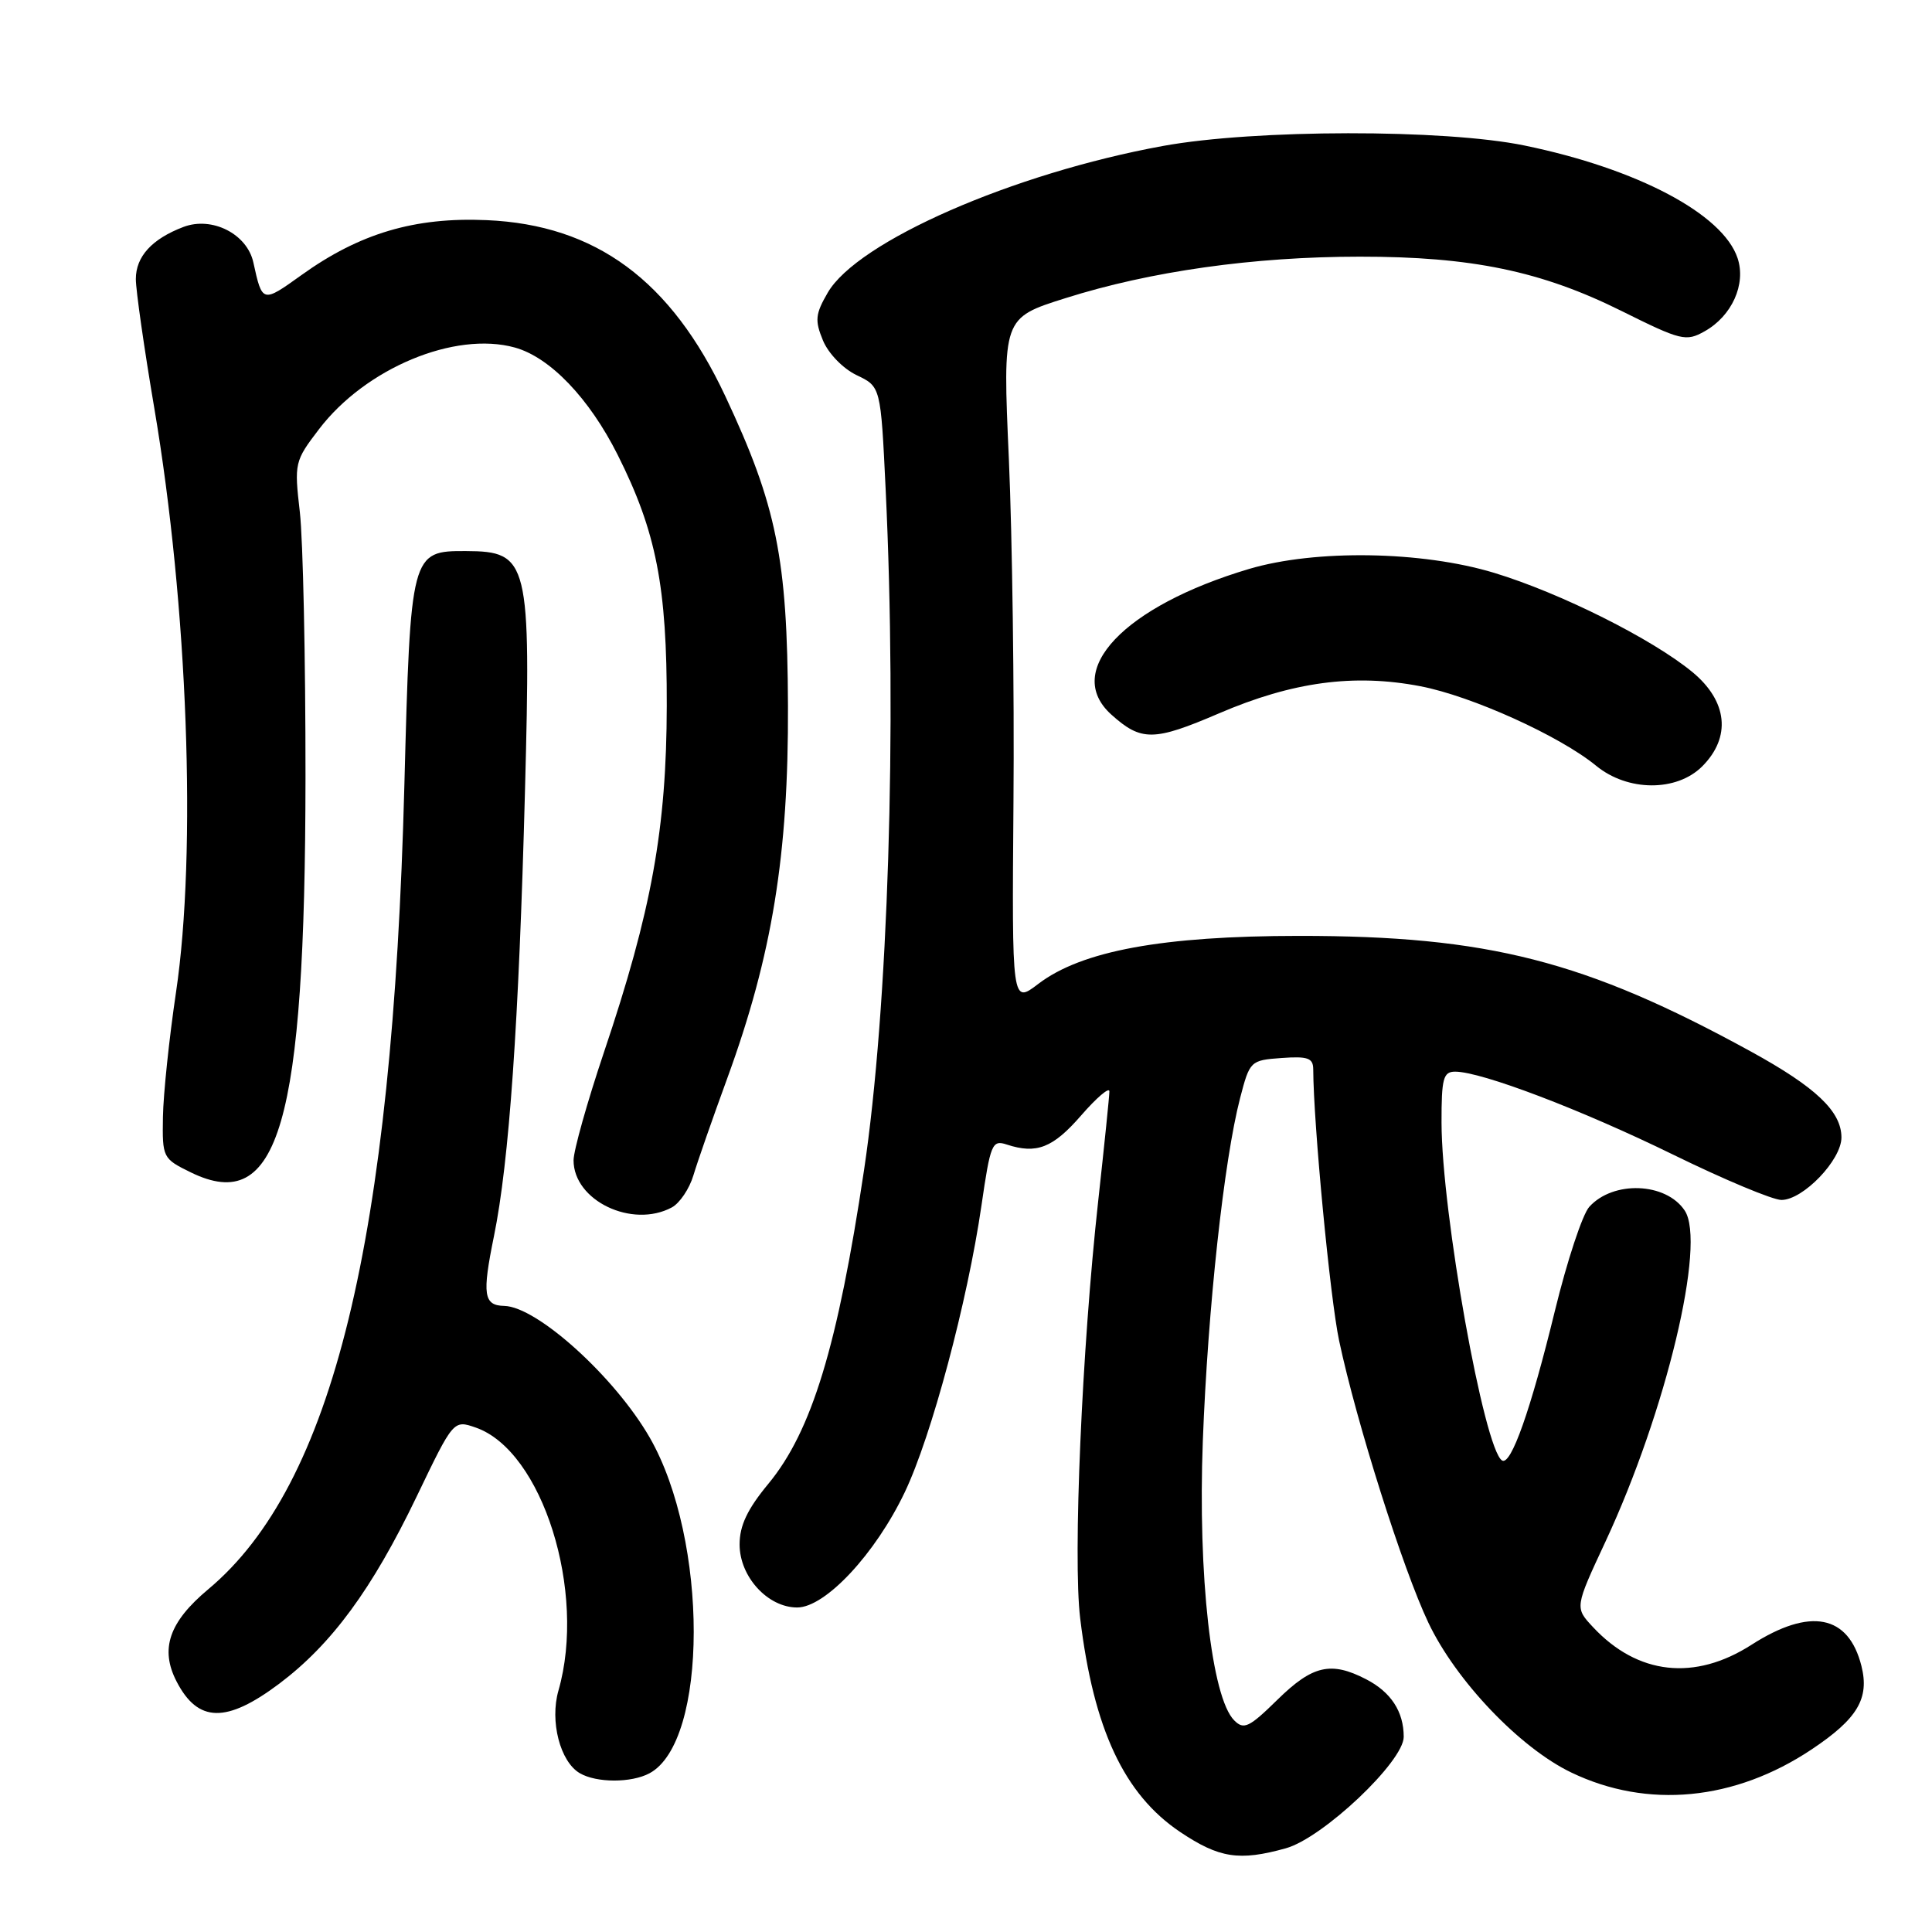 <?xml version="1.0" encoding="UTF-8" standalone="no"?>
<!DOCTYPE svg PUBLIC "-//W3C//DTD SVG 1.1//EN" "http://www.w3.org/Graphics/SVG/1.1/DTD/svg11.dtd" >
<svg xmlns="http://www.w3.org/2000/svg" xmlns:xlink="http://www.w3.org/1999/xlink" version="1.1" viewBox="0 0 256 256">
 <g >
 <path fill="currentColor"
d=" M 170.37 244.91 C 175.28 243.55 186.00 233.41 186.00 230.14 C 186.00 226.79 184.31 224.21 181.02 222.51 C 176.36 220.10 173.92 220.66 169.28 225.21 C 165.52 228.90 164.81 229.24 163.54 227.96 C 160.53 224.94 158.71 208.74 159.38 190.93 C 160.05 173.32 162.18 153.75 164.32 145.50 C 165.60 140.58 165.69 140.49 169.81 140.19 C 173.30 139.94 174.00 140.19 174.01 141.69 C 174.04 148.93 176.25 172.05 177.44 177.65 C 179.74 188.48 185.88 207.89 189.26 215.00 C 192.91 222.70 201.39 231.60 208.21 234.87 C 218.30 239.72 229.86 238.61 240.06 231.80 C 246.13 227.75 247.73 225.06 246.65 220.75 C 244.94 213.95 239.85 212.97 232.10 217.93 C 224.56 222.78 217.00 221.94 211.08 215.60 C 208.66 213.01 208.66 213.01 212.74 204.26 C 220.77 187.02 226.11 164.71 223.23 160.40 C 220.75 156.67 213.76 156.40 210.59 159.91 C 209.69 160.89 207.64 167.10 206.03 173.70 C 202.83 186.83 200.21 194.25 199.03 193.52 C 196.65 192.05 191.03 160.66 191.01 148.75 C 191.00 142.88 191.24 142.00 192.82 142.00 C 196.30 142.00 209.56 147.05 221.73 153.01 C 228.45 156.30 234.90 159.00 236.05 159.00 C 238.92 159.00 244.00 153.71 244.00 150.72 C 244.00 147.27 240.62 144.06 232.00 139.33 C 210.04 127.29 197.16 124.00 172.12 124.01 C 154.02 124.02 143.33 125.99 137.58 130.37 C 134.08 133.04 134.08 133.04 134.29 106.27 C 134.41 91.55 134.13 71.09 133.68 60.82 C 132.85 42.13 132.85 42.13 141.17 39.51 C 152.44 35.94 166.15 34.01 180.18 34.01 C 194.99 34.00 204.24 35.92 214.87 41.21 C 222.75 45.13 223.40 45.29 225.87 43.90 C 229.48 41.88 231.39 37.66 230.24 34.21 C 228.30 28.36 216.96 22.36 202.00 19.28 C 191.39 17.09 166.26 17.12 154.10 19.34 C 134.24 22.96 113.61 31.99 109.68 38.78 C 108.03 41.62 107.95 42.46 109.05 45.12 C 109.77 46.85 111.71 48.85 113.51 49.71 C 116.70 51.23 116.70 51.23 117.35 64.77 C 118.87 96.45 117.69 133.62 114.49 155.04 C 111.00 178.36 107.56 189.65 101.82 196.60 C 99.03 199.97 98.00 202.15 98.00 204.65 C 98.00 208.92 101.73 213.00 105.63 213.00 C 109.36 213.00 115.99 205.90 119.89 197.72 C 123.42 190.33 128.20 172.46 130.05 159.73 C 131.24 151.54 131.46 151.01 133.41 151.66 C 137.35 152.95 139.51 152.11 143.25 147.81 C 145.31 145.44 147.00 144.00 147.00 144.61 C 147.00 145.22 146.33 151.75 145.52 159.11 C 143.36 178.66 142.16 206.46 143.13 214.44 C 144.91 229.13 148.95 237.76 156.38 242.75 C 161.55 246.21 164.20 246.63 170.37 244.91 Z  M 86.06 234.97 C 93.86 230.79 93.88 204.06 86.10 190.50 C 81.48 182.46 71.17 173.13 66.81 173.04 C 64.08 172.98 63.87 171.54 65.45 163.81 C 67.47 153.92 68.75 135.55 69.56 104.91 C 70.37 74.32 70.06 73.05 61.75 73.02 C 54.45 72.99 54.39 73.21 53.58 104.10 C 52.00 164.43 44.10 196.79 27.59 210.59 C 22.40 214.93 21.17 218.50 23.40 222.81 C 26.23 228.28 29.99 228.36 37.00 223.10 C 43.95 217.87 49.30 210.59 55.20 198.32 C 60.09 188.14 60.09 188.14 63.04 189.16 C 71.87 192.24 77.75 210.92 74.00 224.00 C 72.83 228.07 74.22 233.44 76.83 234.96 C 79.04 236.25 83.65 236.26 86.06 234.97 Z  M 89.02 159.99 C 90.06 159.43 91.35 157.52 91.88 155.74 C 92.41 153.96 94.44 148.15 96.38 142.84 C 102.32 126.57 104.49 113.24 104.41 93.50 C 104.33 74.02 102.91 66.99 96.11 52.50 C 88.92 37.16 78.96 29.80 64.49 29.17 C 54.95 28.75 47.64 30.92 39.93 36.46 C 34.77 40.16 34.75 40.16 33.57 34.77 C 32.74 30.99 28.09 28.64 24.31 30.07 C 20.13 31.66 18.00 33.99 18.00 36.98 C 18.00 38.44 19.10 46.15 20.45 54.11 C 24.88 80.24 26.09 112.92 23.32 131.50 C 22.42 137.55 21.64 144.97 21.59 148.00 C 21.50 153.40 21.57 153.53 25.29 155.35 C 36.93 161.04 40.44 148.93 40.48 103.00 C 40.49 87.32 40.15 71.51 39.73 67.85 C 38.98 61.35 39.04 61.10 42.27 56.87 C 48.43 48.79 60.27 43.85 68.22 46.05 C 72.88 47.34 78.08 52.77 81.85 60.28 C 86.96 70.46 88.38 77.71 88.35 93.50 C 88.32 109.79 86.35 120.67 80.02 139.45 C 77.81 146.03 76.00 152.46 76.00 153.75 C 76.00 159.09 83.76 162.81 89.02 159.99 Z  M 225.55 101.55 C 229.42 97.67 228.92 92.91 224.25 89.05 C 218.91 84.65 206.76 78.57 198.00 75.91 C 188.41 73.00 174.30 72.78 165.50 75.39 C 148.92 80.33 140.82 88.88 147.25 94.68 C 151.22 98.25 152.87 98.24 161.51 94.53 C 171.26 90.34 179.41 89.24 188.21 90.93 C 195.02 92.24 206.69 97.52 211.50 101.47 C 215.68 104.90 222.16 104.93 225.55 101.55 Z "/>
</g>
</svg>